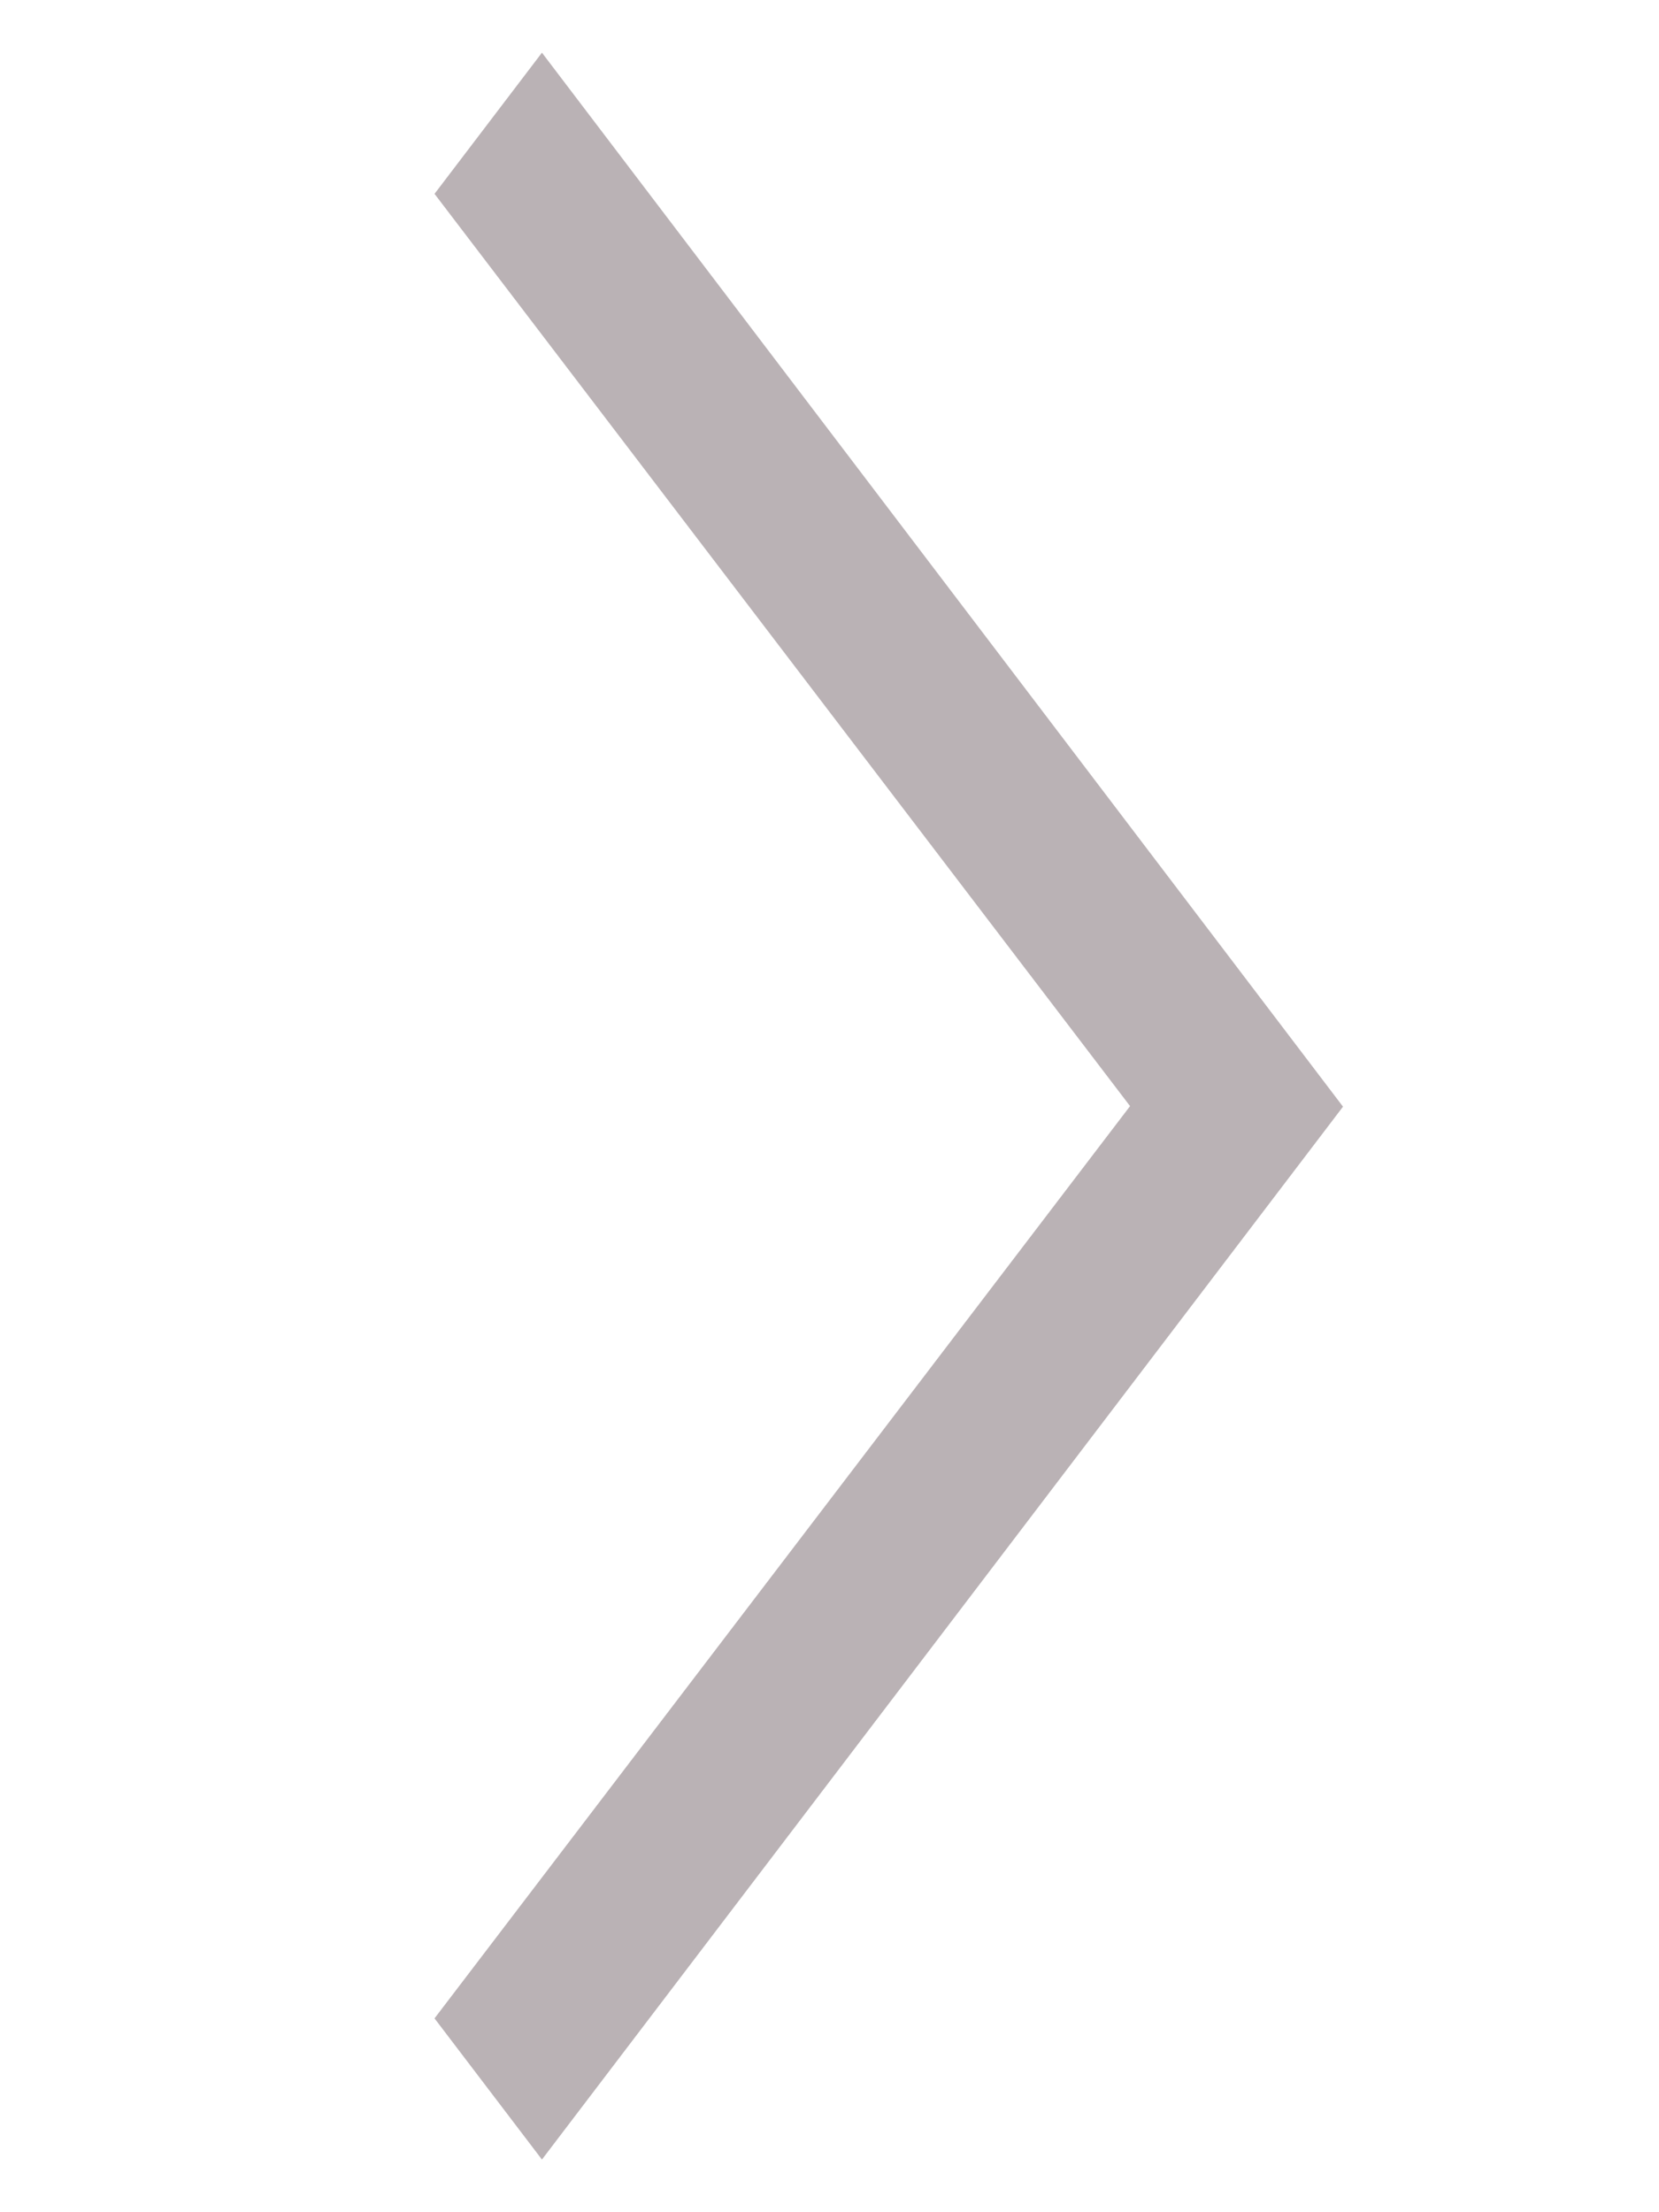 <svg width="36" height="48" viewBox="0 0 36 48" fill="none" xmlns="http://www.w3.org/2000/svg">
<path fill-rule="evenodd" clip-rule="evenodd" d="M9.429 43.794L24.522 24L9.429 4.206L11.76 1.143L29.143 24.012L11.76 46.857L9.429 43.794Z" fill="#BAB2B5"/>
</svg>
